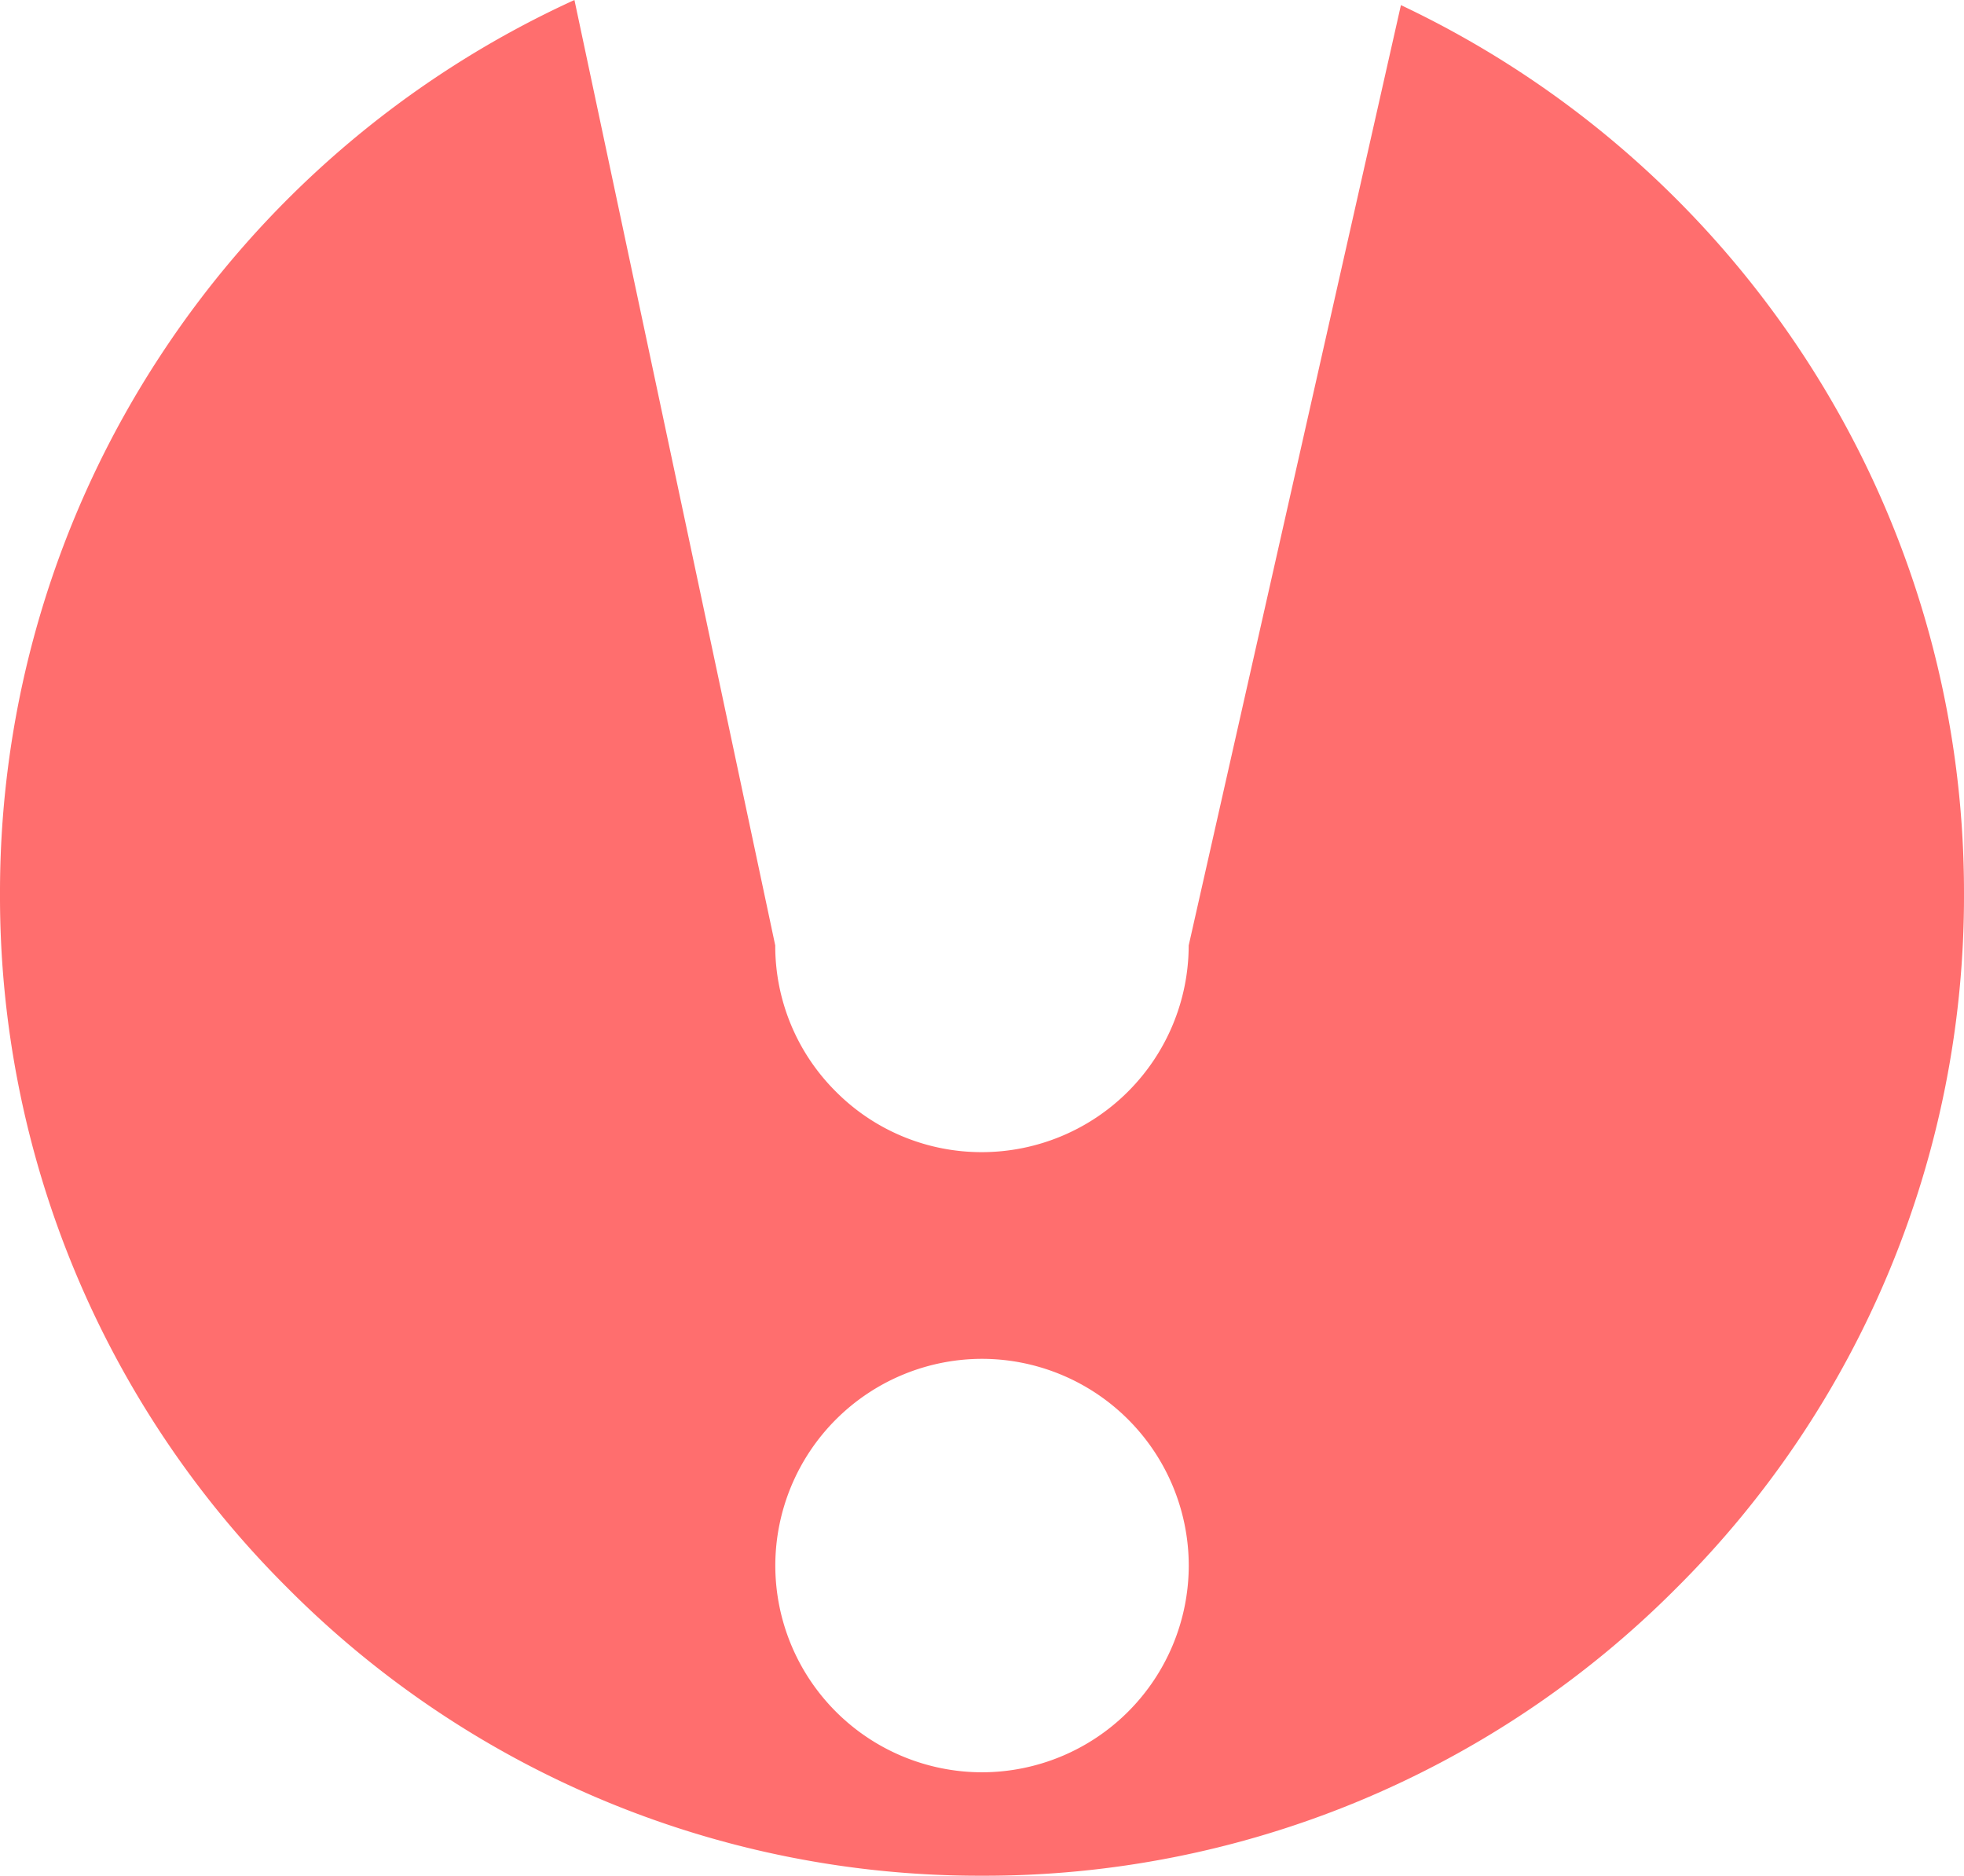 <svg xmlns="http://www.w3.org/2000/svg" width="33" height="31.517" viewBox="0 0 33 31.517">
  <path id="complaint" d="M16.5-983.187A16.392,16.392,0,0,1,4.833-988.02,16.391,16.391,0,0,1,0-999.687a16.431,16.431,0,0,1,2.69-9.034,16.522,16.522,0,0,1,6.962-5.983l3.374,15.886a3.452,3.452,0,0,0,1.018,2.455,3.45,3.45,0,0,0,2.455,1.018,3.478,3.478,0,0,0,3.474-3.473l3.566-15.8a16.543,16.543,0,0,1,6.827,5.981A16.444,16.444,0,0,1,33-999.687a16.391,16.391,0,0,1-4.833,11.667A16.392,16.392,0,0,1,16.5-983.187Zm0-8.685a3.478,3.478,0,0,0-3.473,3.474,3.477,3.477,0,0,0,3.473,3.473,3.478,3.478,0,0,0,3.474-3.473A3.478,3.478,0,0,0,16.5-991.872Z" transform="translate(0 1014.704)" fill="#ff6e6e"/>
</svg>

